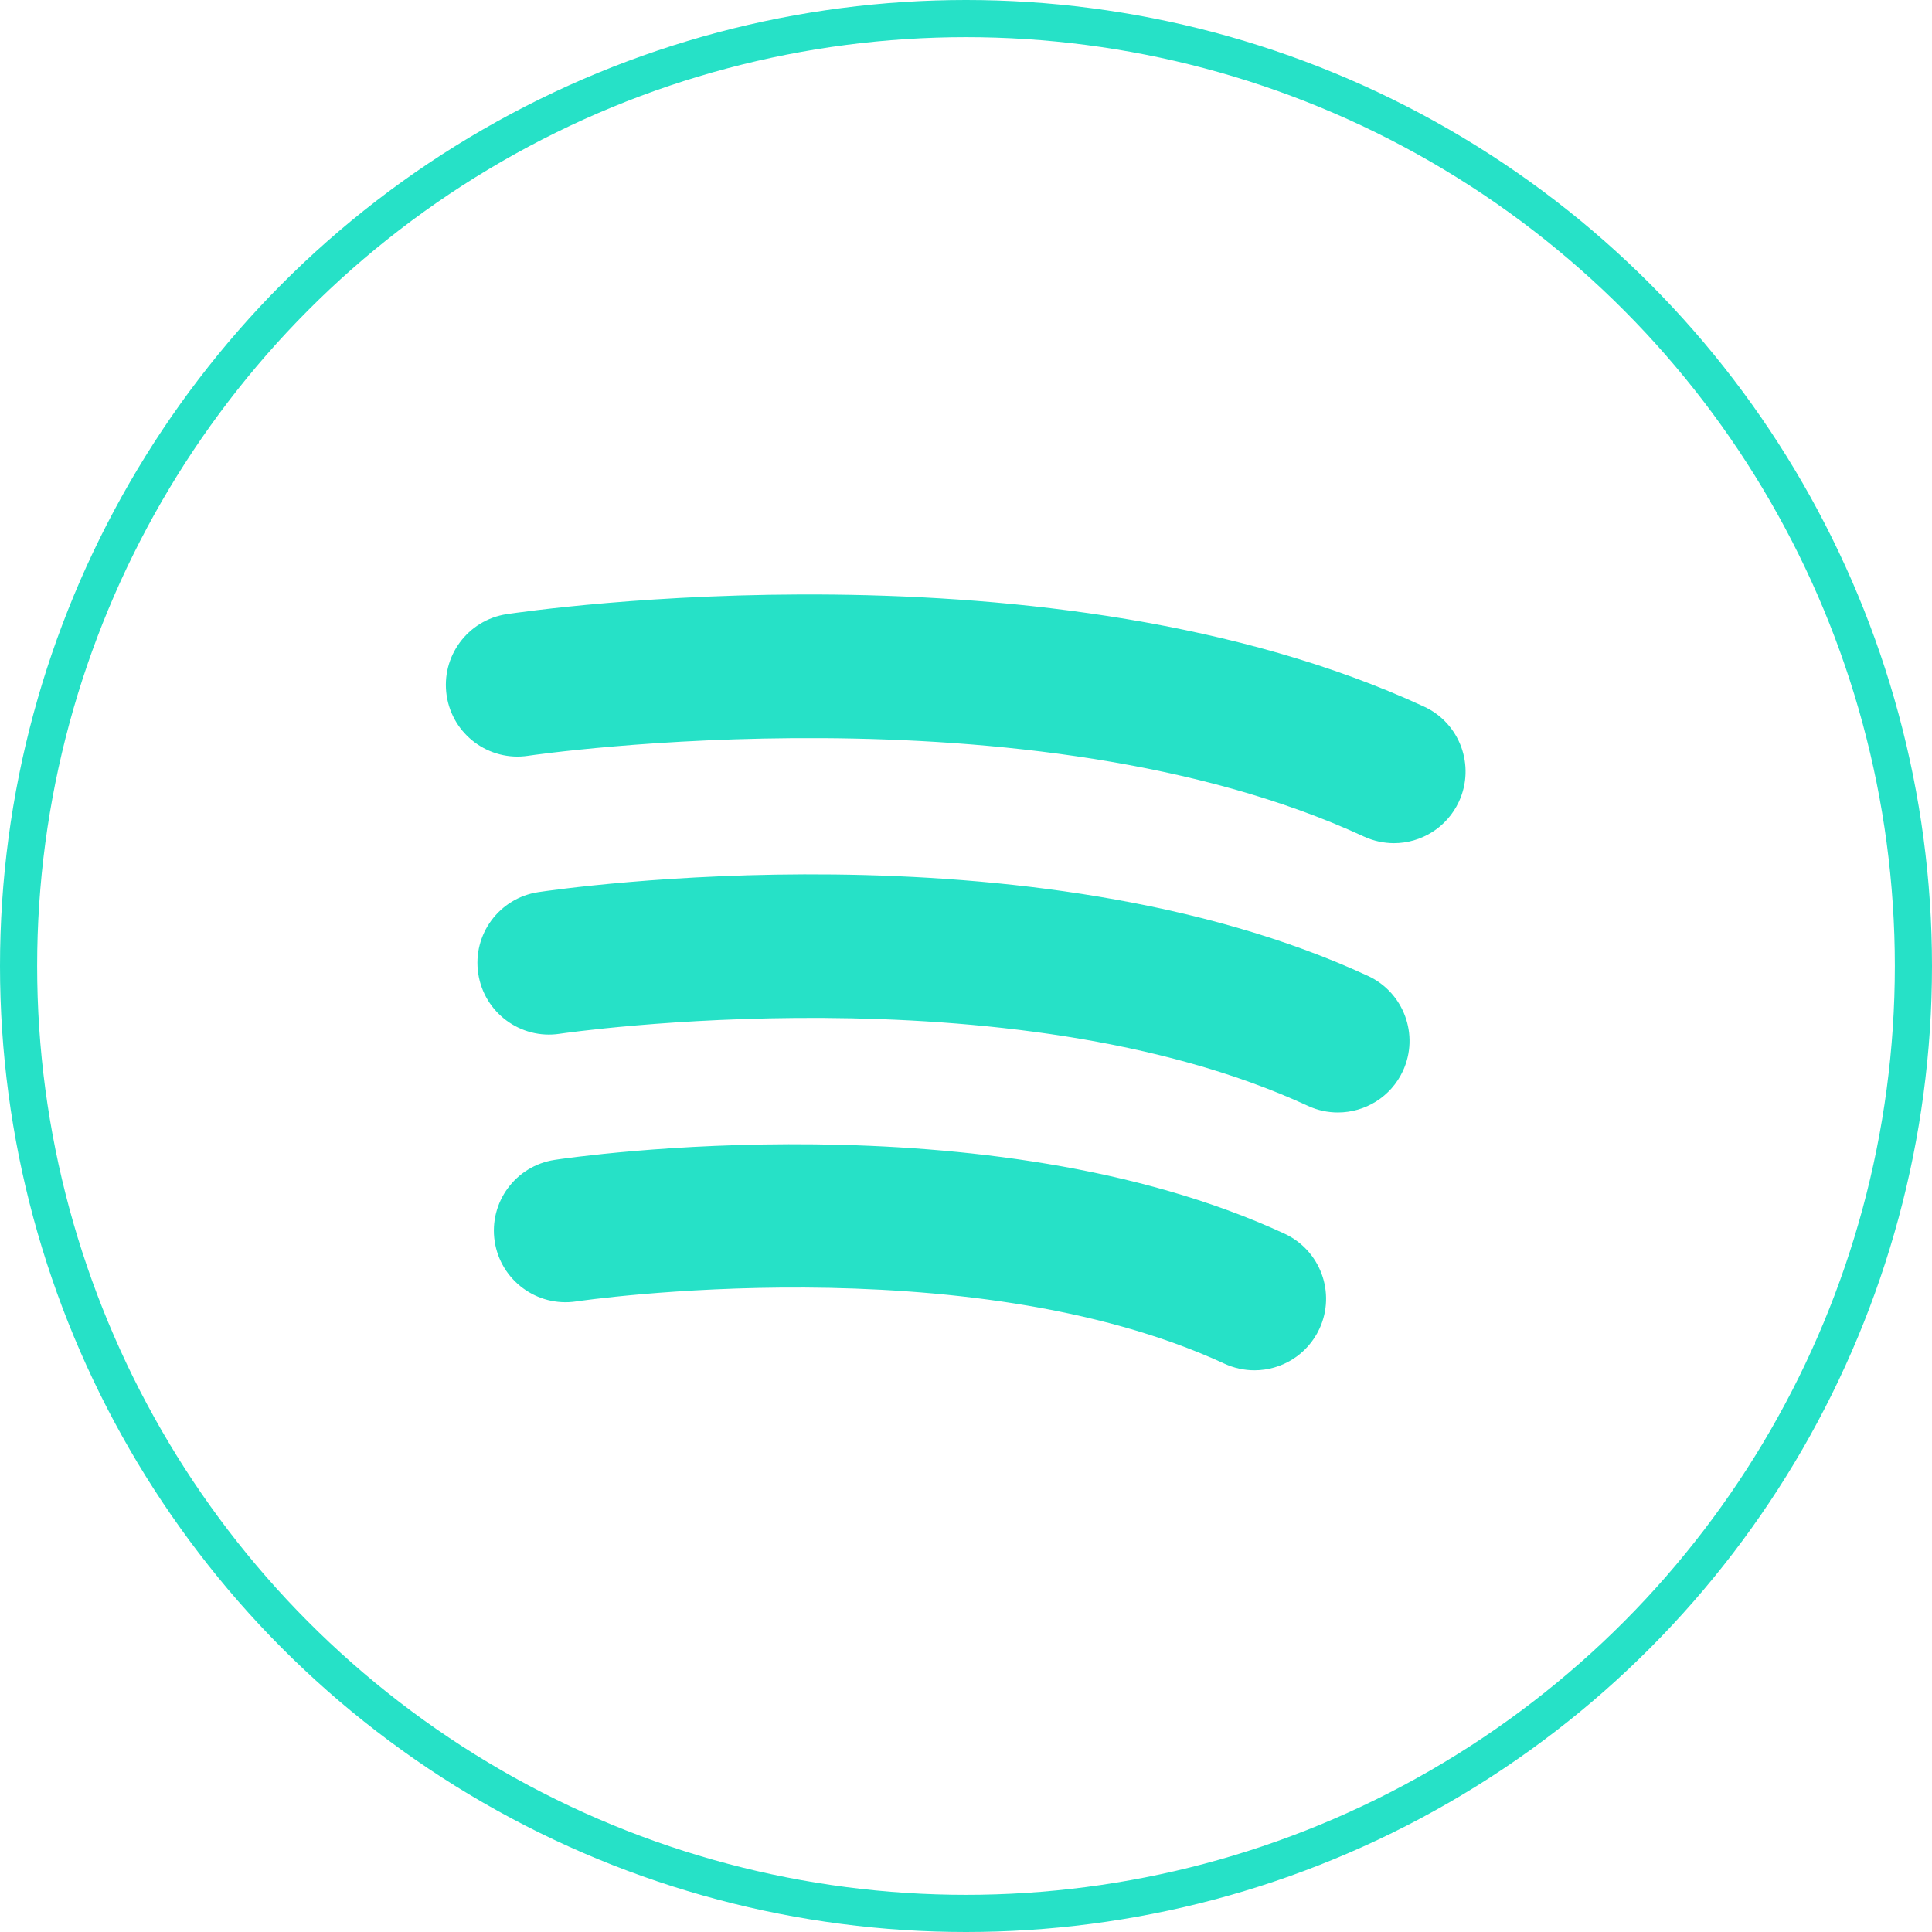 <svg width="26" height="26" viewBox="0 0 26 26" fill="none" xmlns="http://www.w3.org/2000/svg">
<path d="M17.286 16.602C13.293 14.757 7.702 15.573 7.466 15.609C6.94 15.688 6.578 16.179 6.657 16.705C6.737 17.231 7.228 17.593 7.754 17.514C7.806 17.506 13.003 16.745 16.478 18.352C16.609 18.412 16.746 18.441 16.882 18.441C17.246 18.441 17.594 18.233 17.757 17.881C17.98 17.398 17.769 16.826 17.286 16.602Z" fill="#26e1c7"/>
<path d="M18.409 13.133C13.873 11.037 7.513 11.966 7.244 12.006C6.718 12.086 6.356 12.576 6.436 13.102C6.515 13.628 7.006 13.991 7.531 13.912C7.592 13.902 13.595 13.031 17.601 14.882C17.732 14.943 17.869 14.971 18.005 14.971C18.369 14.971 18.717 14.764 18.88 14.412C19.103 13.929 18.892 13.356 18.409 13.133Z" fill="#26e1c7"/>
<path d="M19.164 9.509C14.153 7.193 7.116 8.221 6.819 8.265C6.293 8.345 5.932 8.835 6.011 9.361C6.09 9.887 6.581 10.25 7.107 10.171C7.174 10.16 13.875 9.187 18.355 11.258C18.486 11.318 18.624 11.347 18.759 11.347C19.123 11.347 19.471 11.139 19.634 10.787C19.857 10.304 19.647 9.732 19.164 9.509Z" fill="#26e1c7"/>
<circle cx="13" cy="13" r="12.75" stroke="#26e1c7" stroke-width="0.5"/>
</svg>
